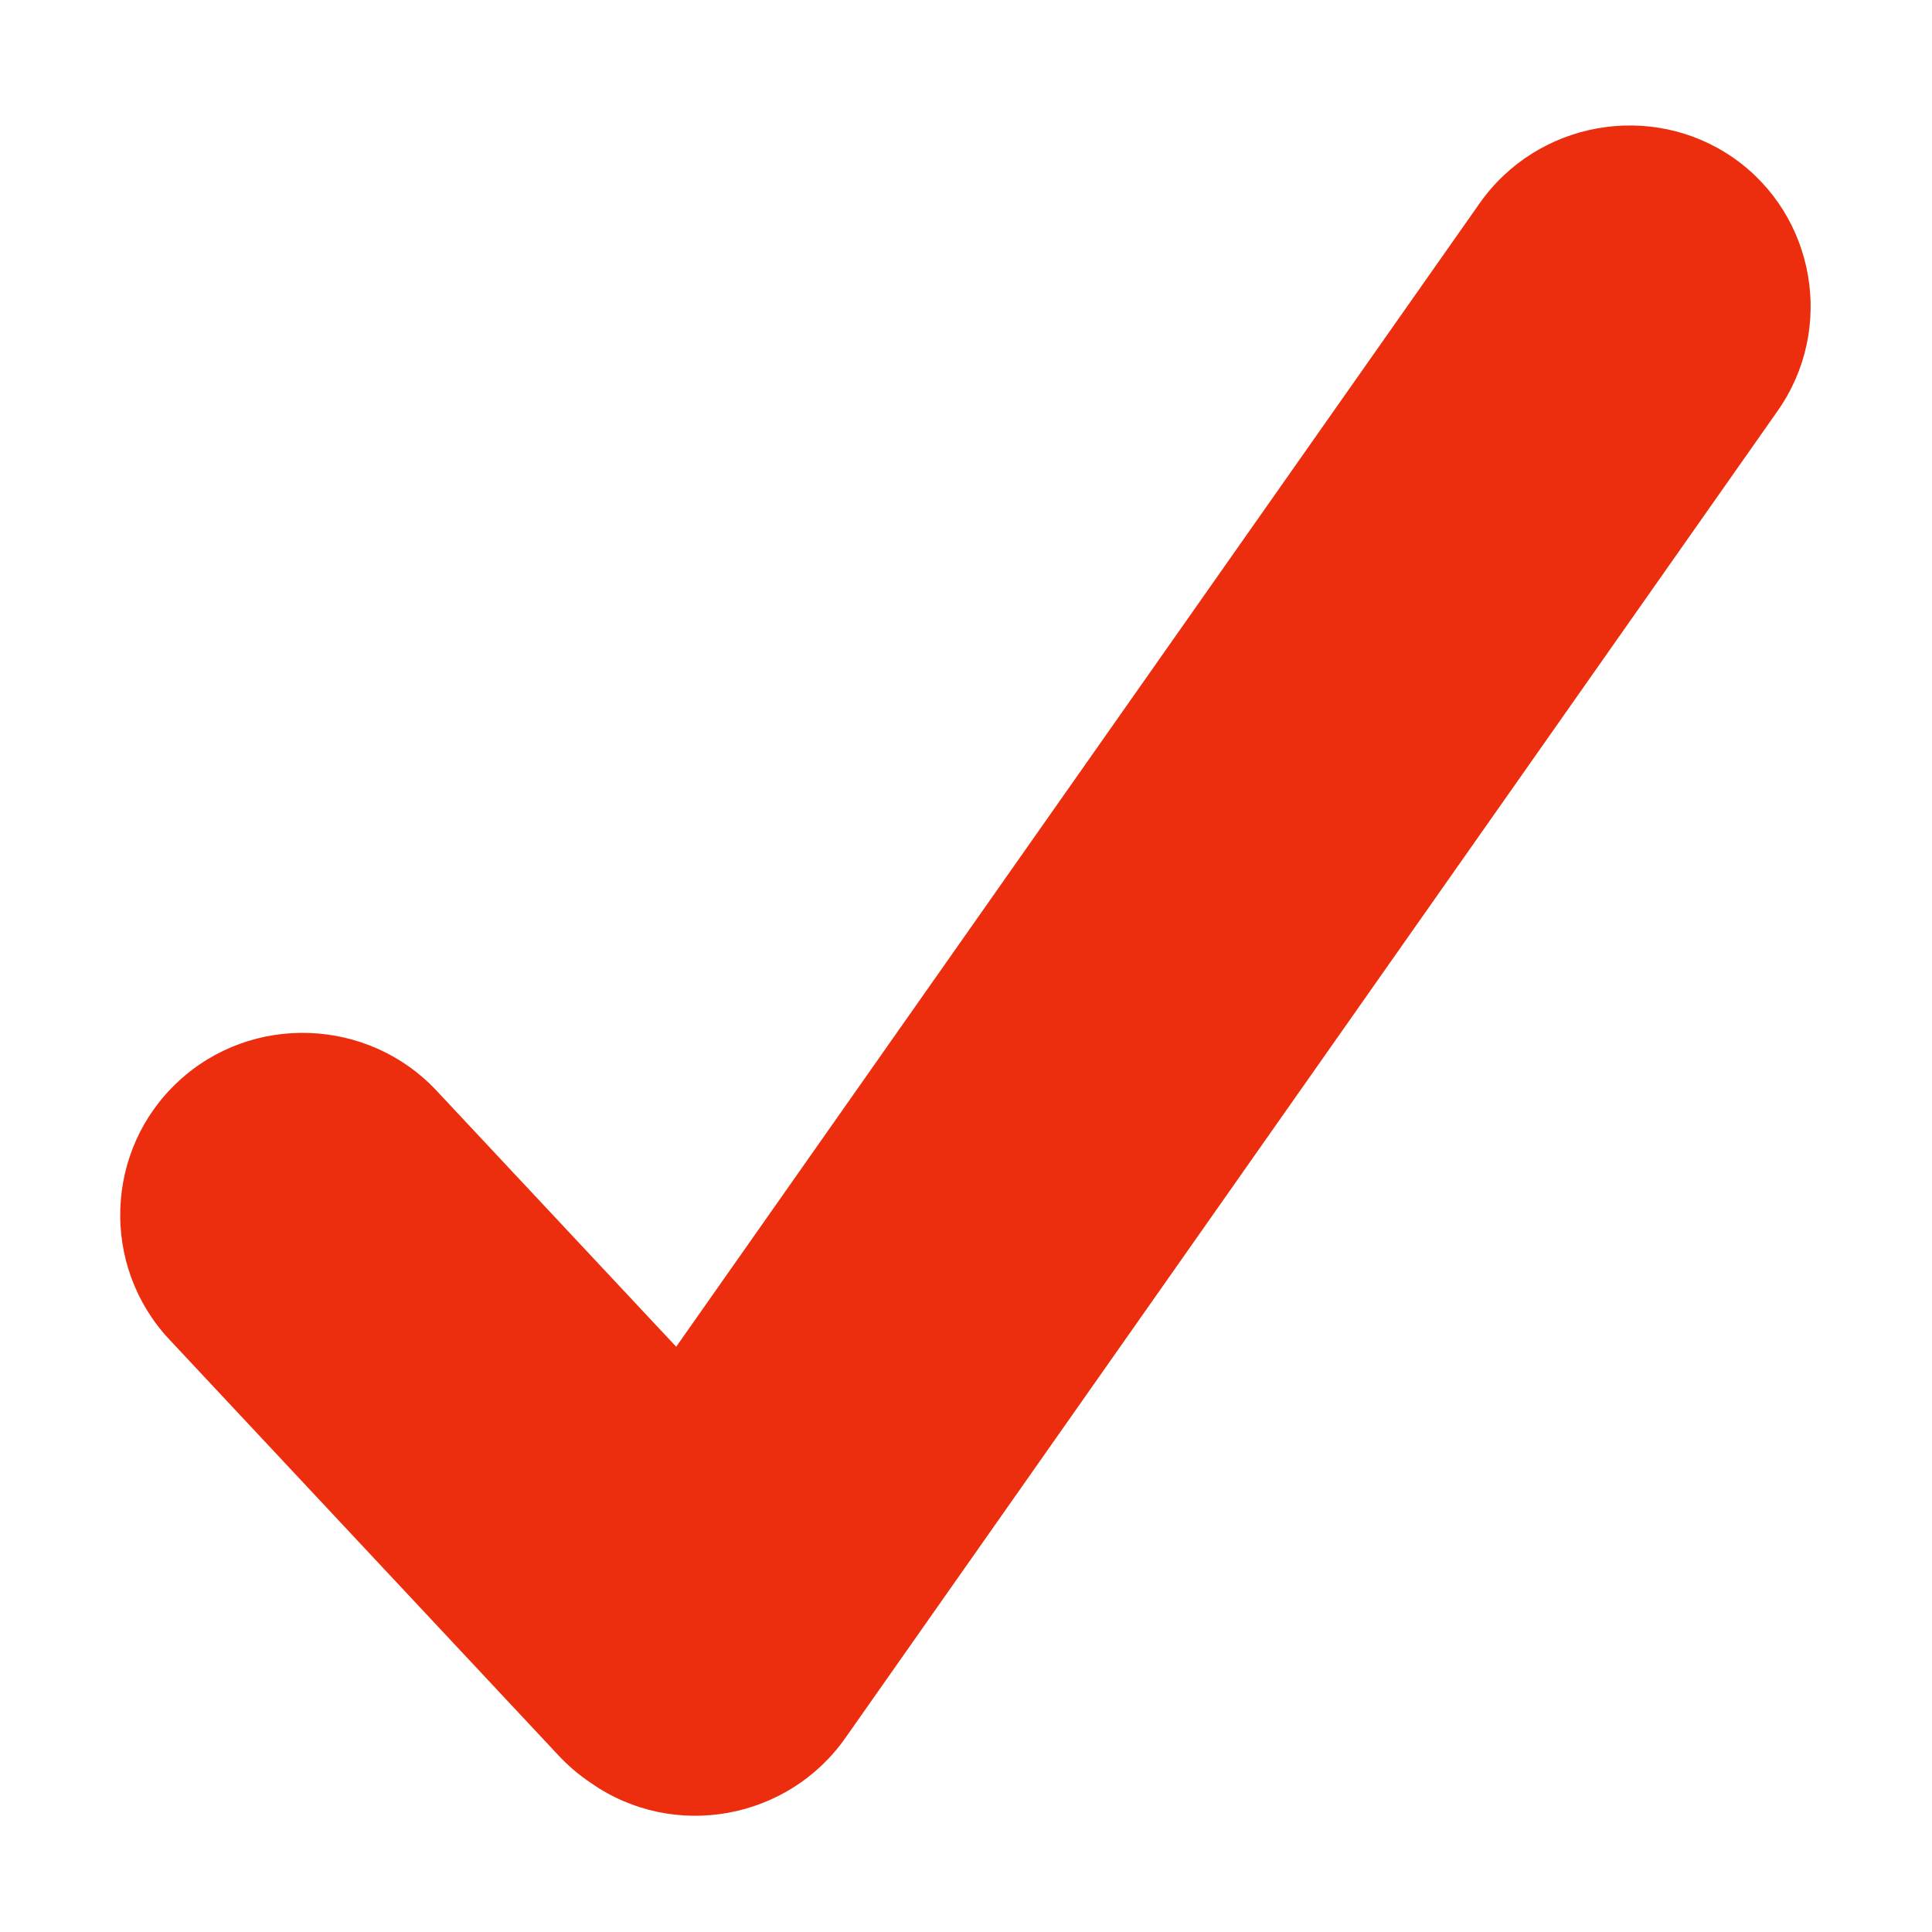 <?xml version="1.0" standalone="no"?><!DOCTYPE svg PUBLIC "-//W3C//DTD SVG 1.1//EN" "http://www.w3.org/Graphics/SVG/1.1/DTD/svg11.dtd"><svg t="1719996615753" class="icon" viewBox="0 0 1024 1024" version="1.1" xmlns="http://www.w3.org/2000/svg" p-id="2863" width="64" height="64" xmlns:xlink="http://www.w3.org/1999/xlink"><path d="M918.8 83.7c-43.5-30.3-104-19.5-134.6 24.1l-425.8 606-127-135.7c-36.4-38.9-98.1-41.1-137-4.8-39 36.2-41.1 97.7-4.7 136.6l206.5 220.7c4.7 5 9.8 9.4 15.1 13.1 0.7 0.5 1.4 1 2.2 1.5 43.5 30.3 104 19.5 134.6-24.1l494-703.2c30.7-43.5 20.1-103.9-23.3-134.2z" fill="#ed2e0e" p-id="2864"></path></svg>